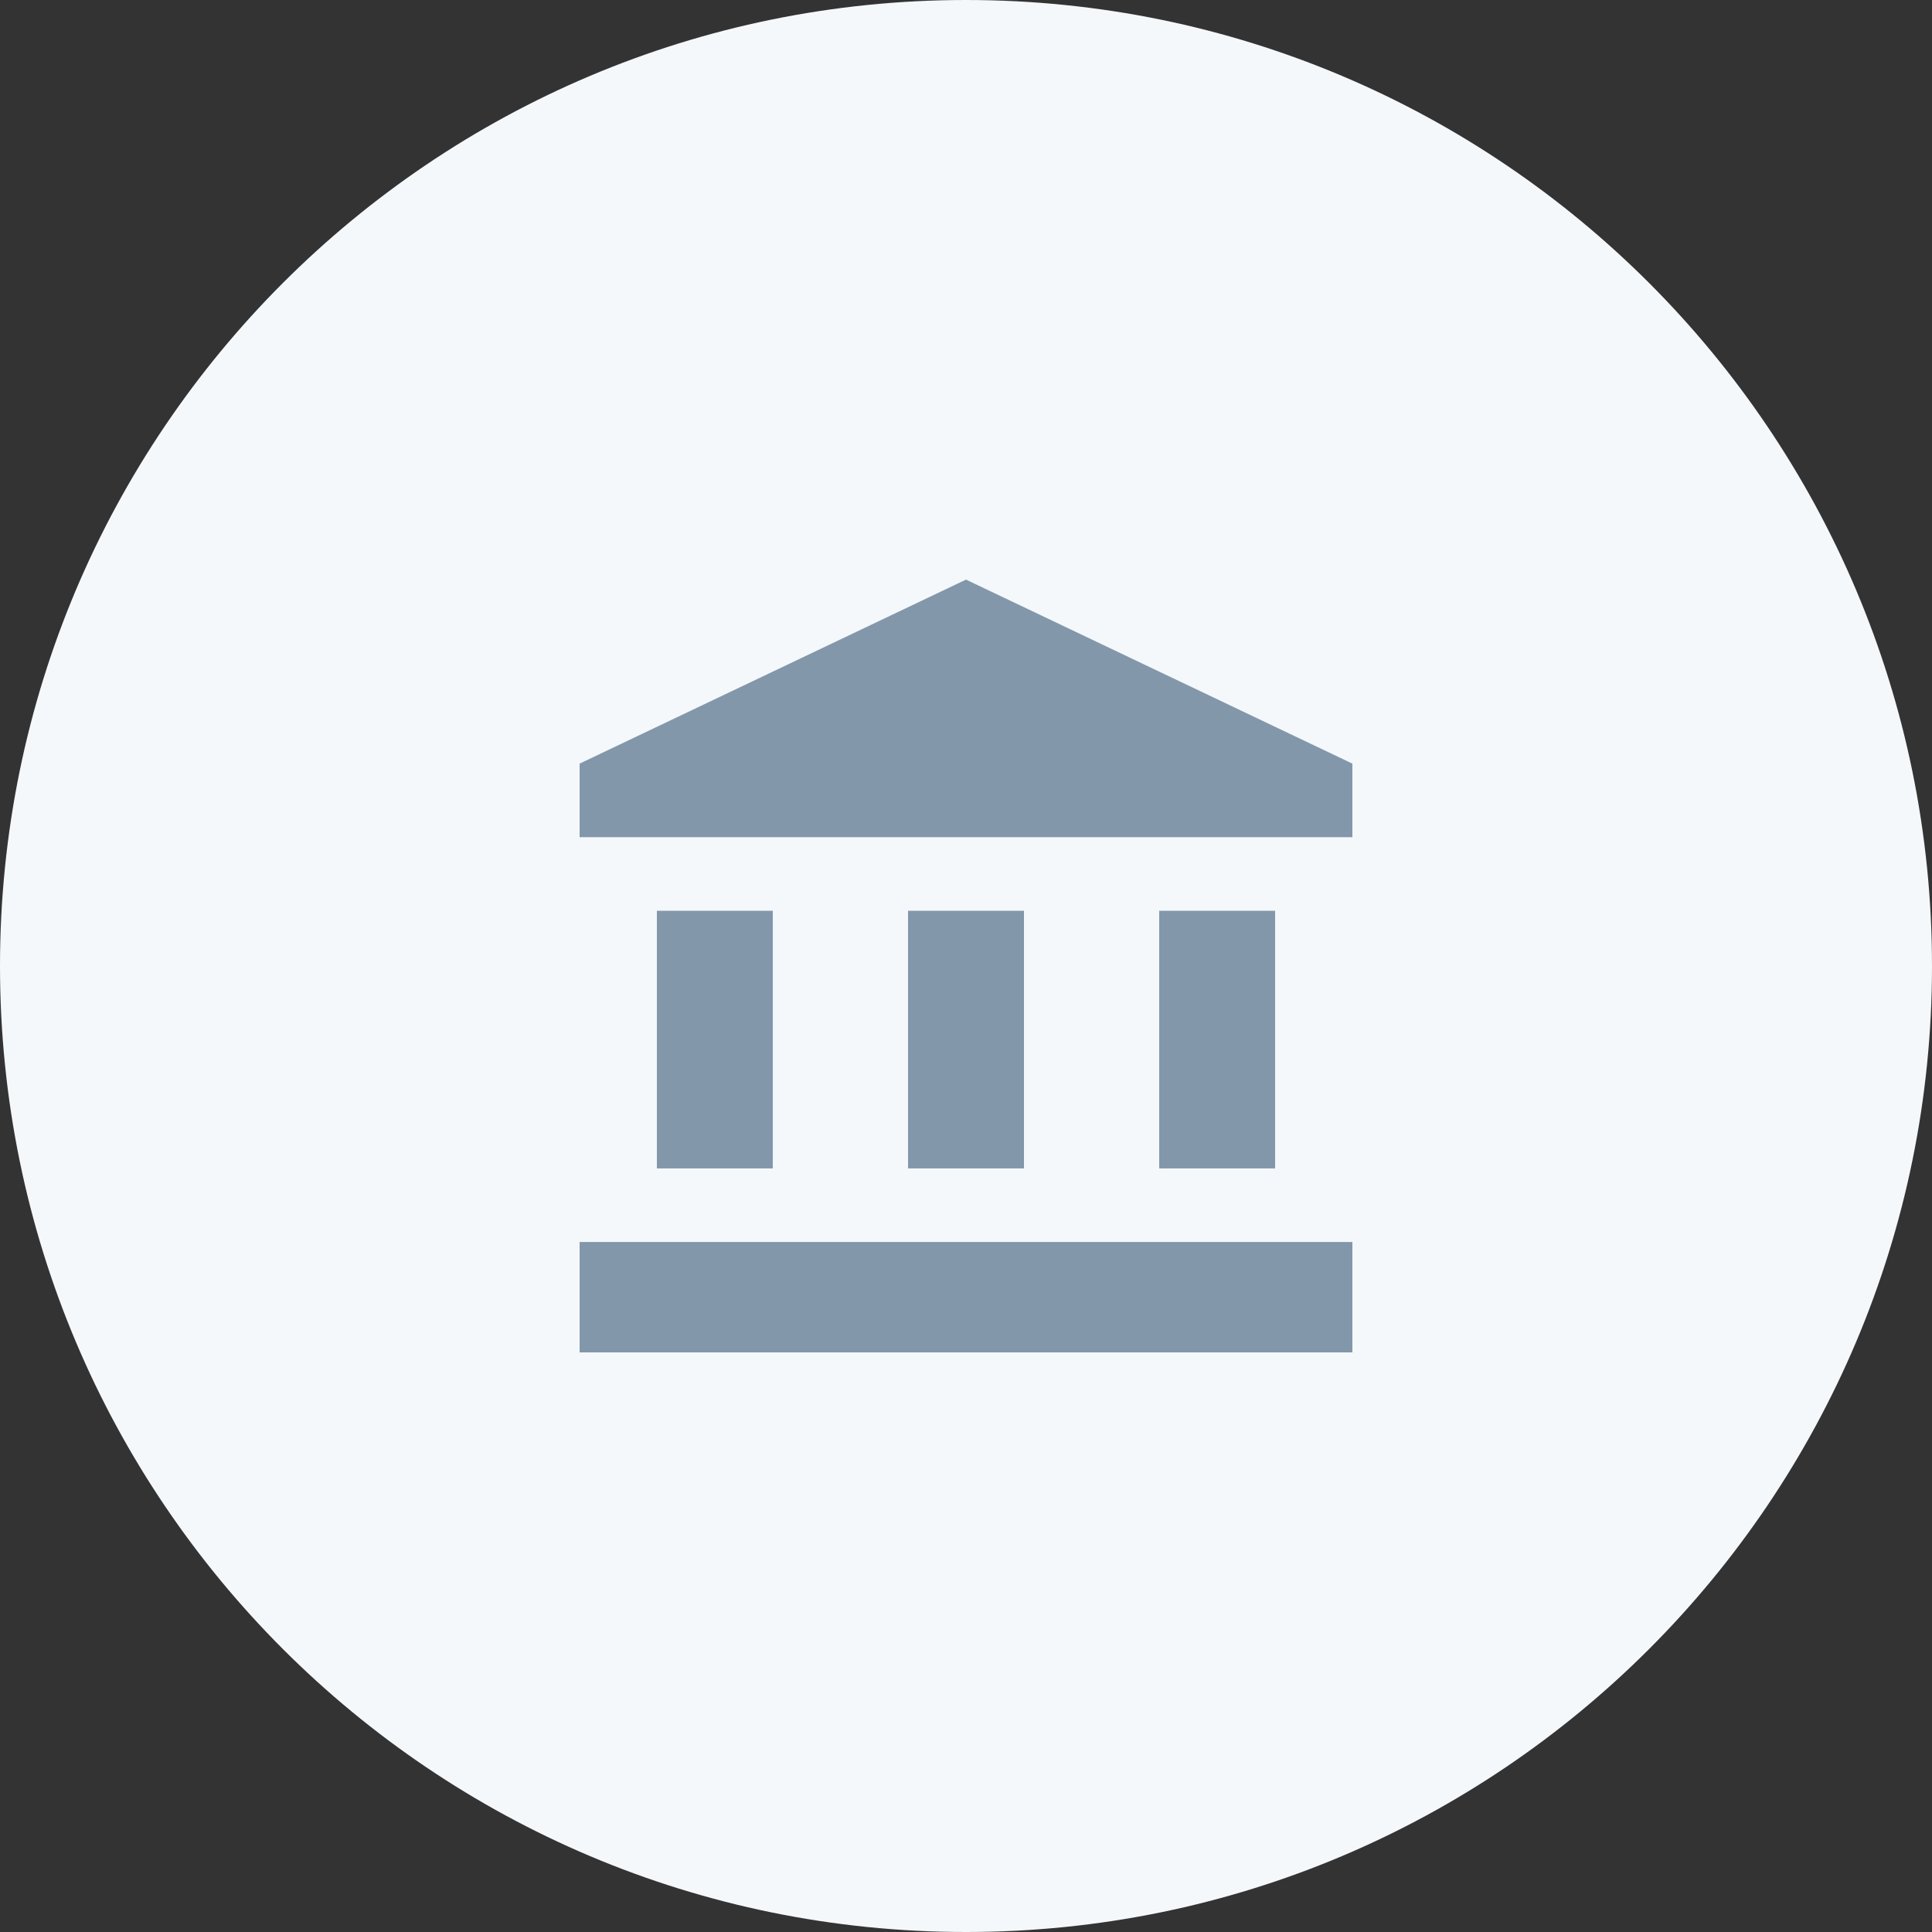 <?xml version="1.0" encoding="utf-8"?>
<svg width="40px" height="40px" viewbox="0 0 40 40" version="1.1" xmlns:xlink="http://www.w3.org/1999/xlink" xmlns="http://www.w3.org/2000/svg">
  <rect width="100%" height="100%" fill="#333333" stroke="none"/>
  <g id="Group">
    <path d="M20 40C31.046 40 40 31.046 40 20C40 8.954 31.046 0 20 0C8.954 0 0 8.954 0 20C0 31.046 8.954 40 20 40Z" id="Oval" fill="#F4F8FB" fill-rule="evenodd" stroke="none" />
    <path d="M0 3.81L8 0L16 3.81L16 5.333L0 5.333L0 3.81ZM1.6 12.191L1.6 6.857L4 6.857L4 12.191L1.6 12.191ZM6.8 12.191L6.8 6.857L9.2 6.857L9.2 12.191L6.8 12.191ZM12 12.191L12 6.857L14.4 6.857L14.4 12.191L12 12.191ZM0 16L0 13.714L16 13.714L16 16L0 16Z" transform="translate(12 12)" id="Combined-Shape" fill="#8397AB" fill-rule="evenodd" stroke="none" />
  </g>
</svg>
